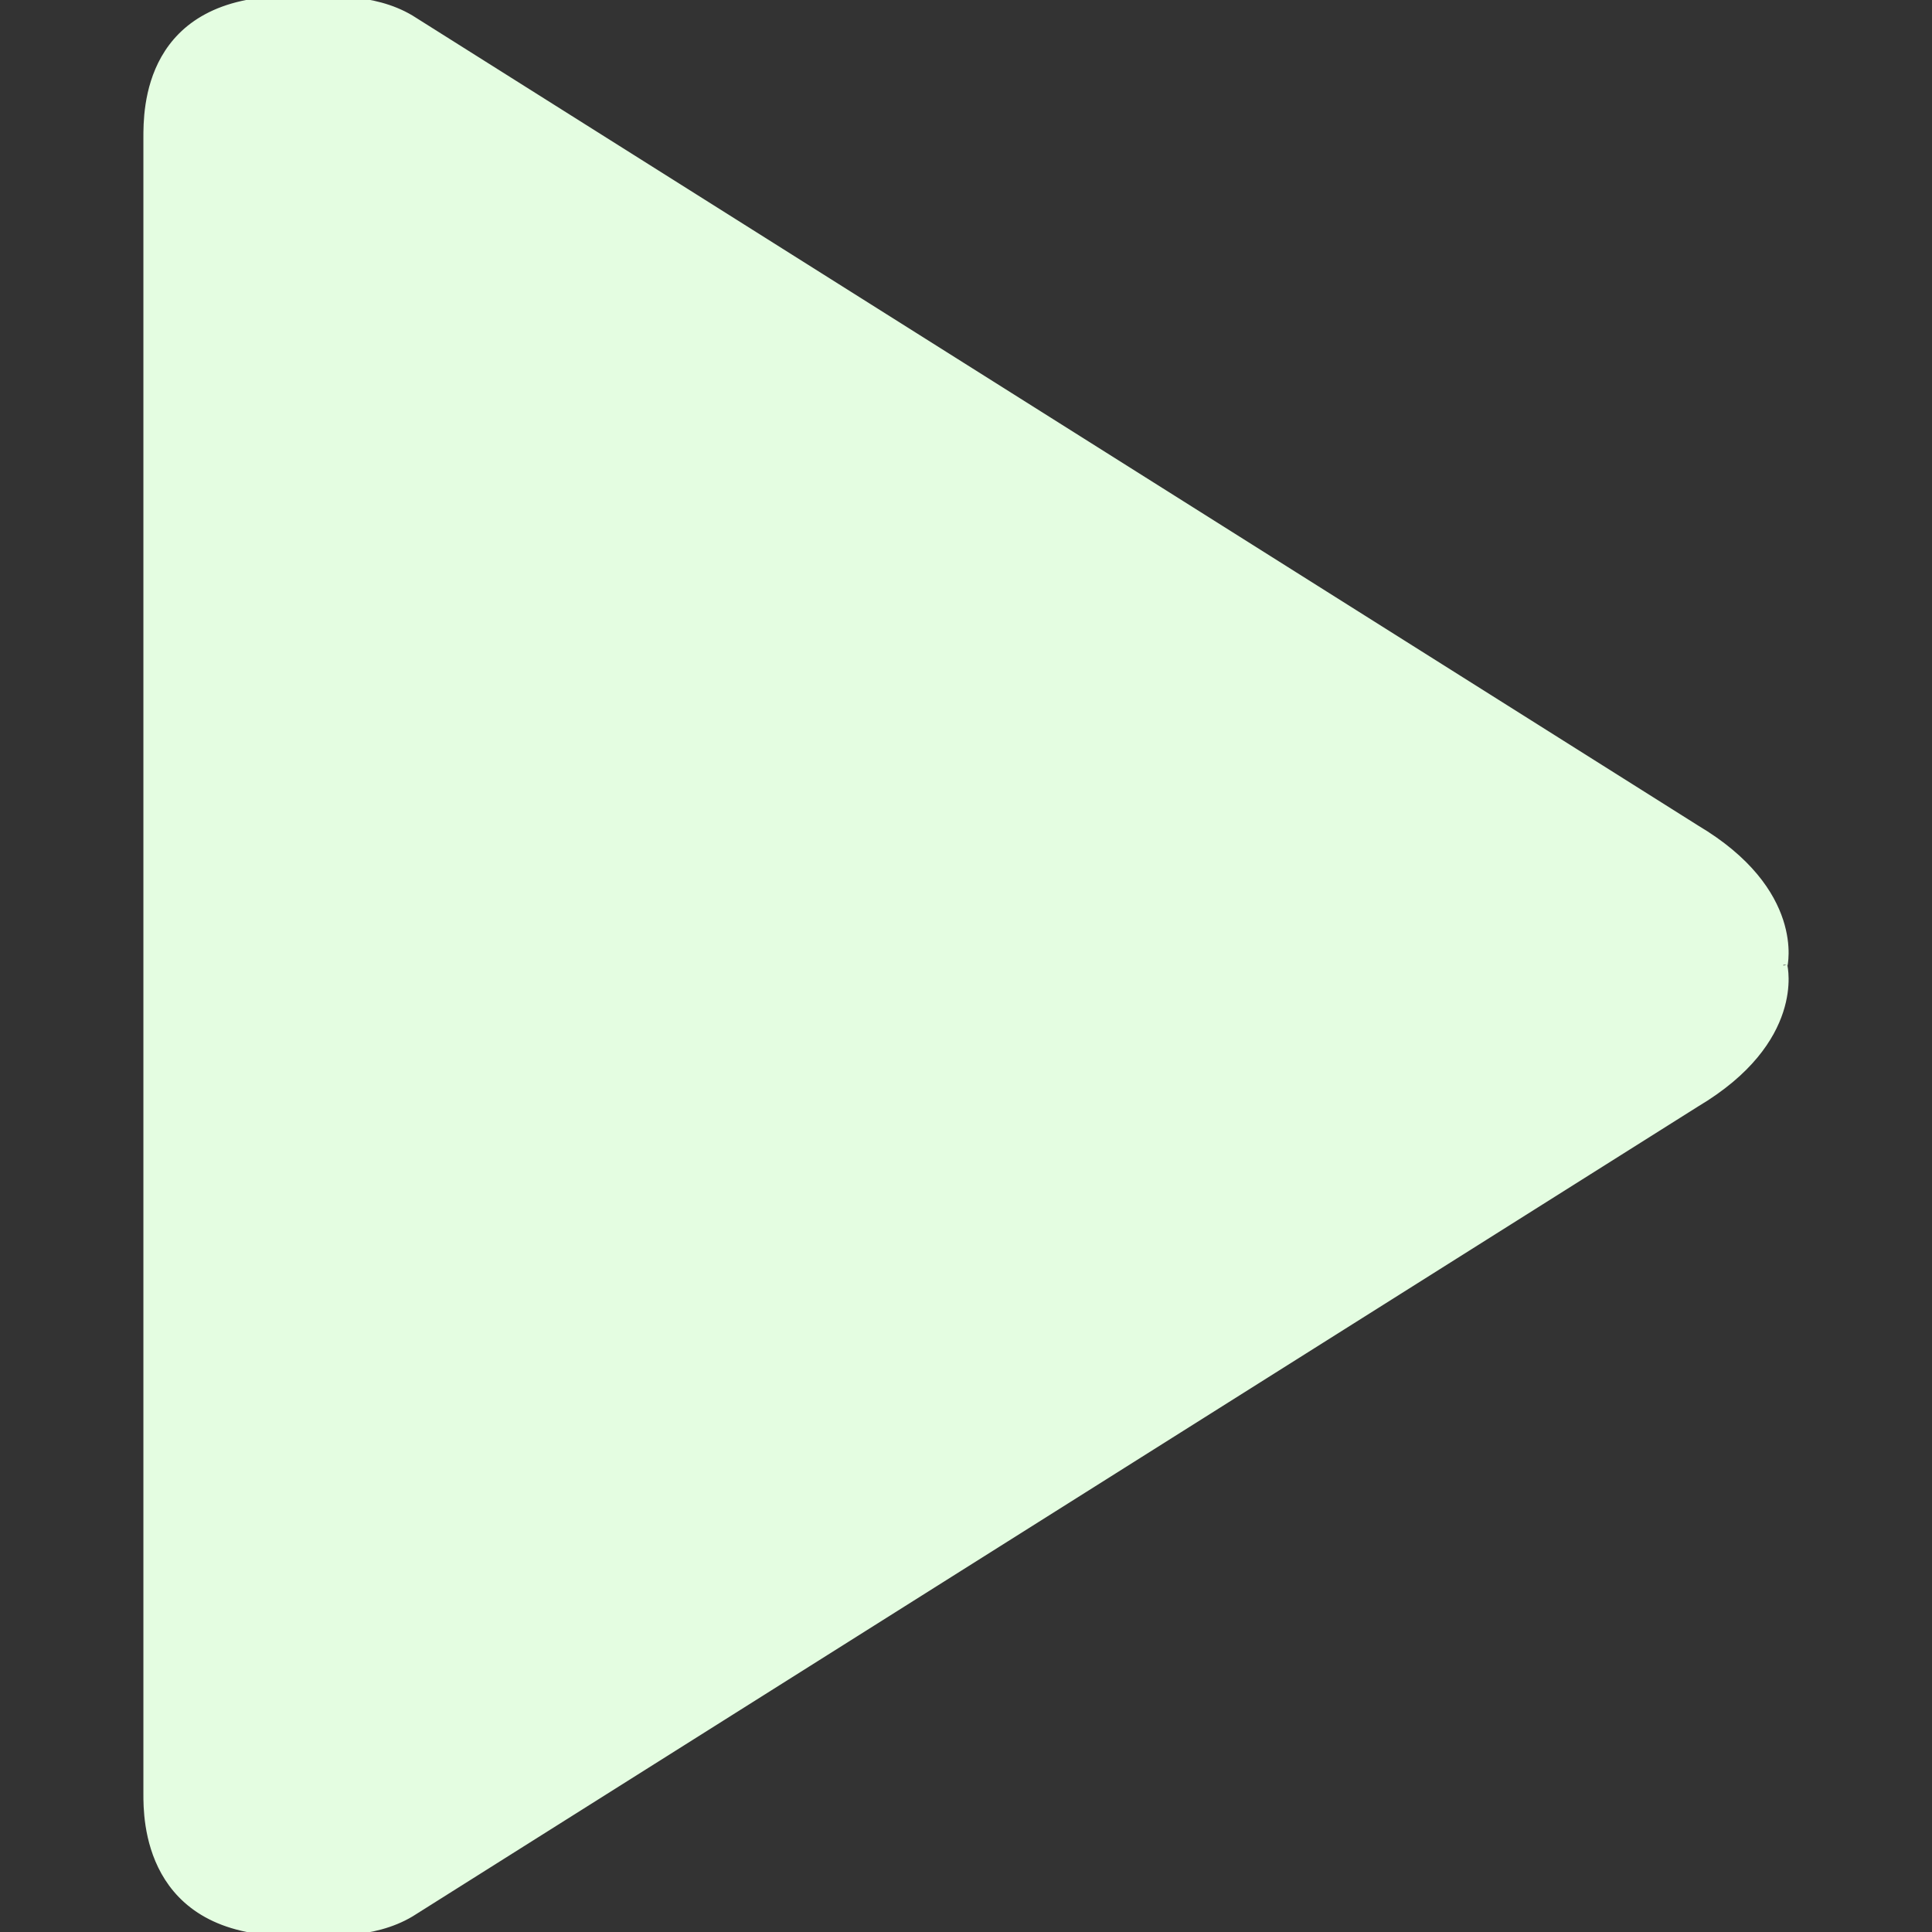 <?xml version="1.0" encoding="iso-8859-1"?>
<!-- Generator: Adobe Illustrator 18.1.1, SVG Export Plug-In . SVG Version: 6.00 Build 0)  -->
<svg version="1.1" id="Capa_1" xmlns="http://www.w3.org/2000/svg" xmlns:xlink="http://www.w3.org/1999/xlink" x="0px" y="0px"
	 viewBox="0 0 232.153 232.153" fill="#e4fde1" stroke="#e4fde1" style="enable-background:new 0 0 232.153 232.153;" xml:space="preserve">
<rect x="0" y="0" width="232.153" height="232.153" fill="#333333" stroke="none"/>
<g id="Play">
	<path style="fill-rule:evenodd;clip-rule:evenodd;" d="M203.791,99.628L49.307,2.294c-4.567-2.719-10.238-2.266-14.521-2.266
		c-17.132,0-17.056,13.227-17.056,16.578v198.94c0,2.833-0.075,16.579,17.056,16.579c4.283,0,9.955,0.451,14.521-2.267
		l154.483-97.333c12.68-7.545,10.489-16.449,10.489-16.449S216.471,107.172,203.791,99.628z"/>
</g>
<g>
</g>
<g>
</g>
<g>
</g>
<g>
</g>
<g>
</g>
<g>
</g>
<g>
</g>
<g>
</g>
<g>
</g>
<g>
</g>
<g>
</g>
<g>
</g>
<g>
</g>
<g>
</g>
<g>
</g>
</svg>
